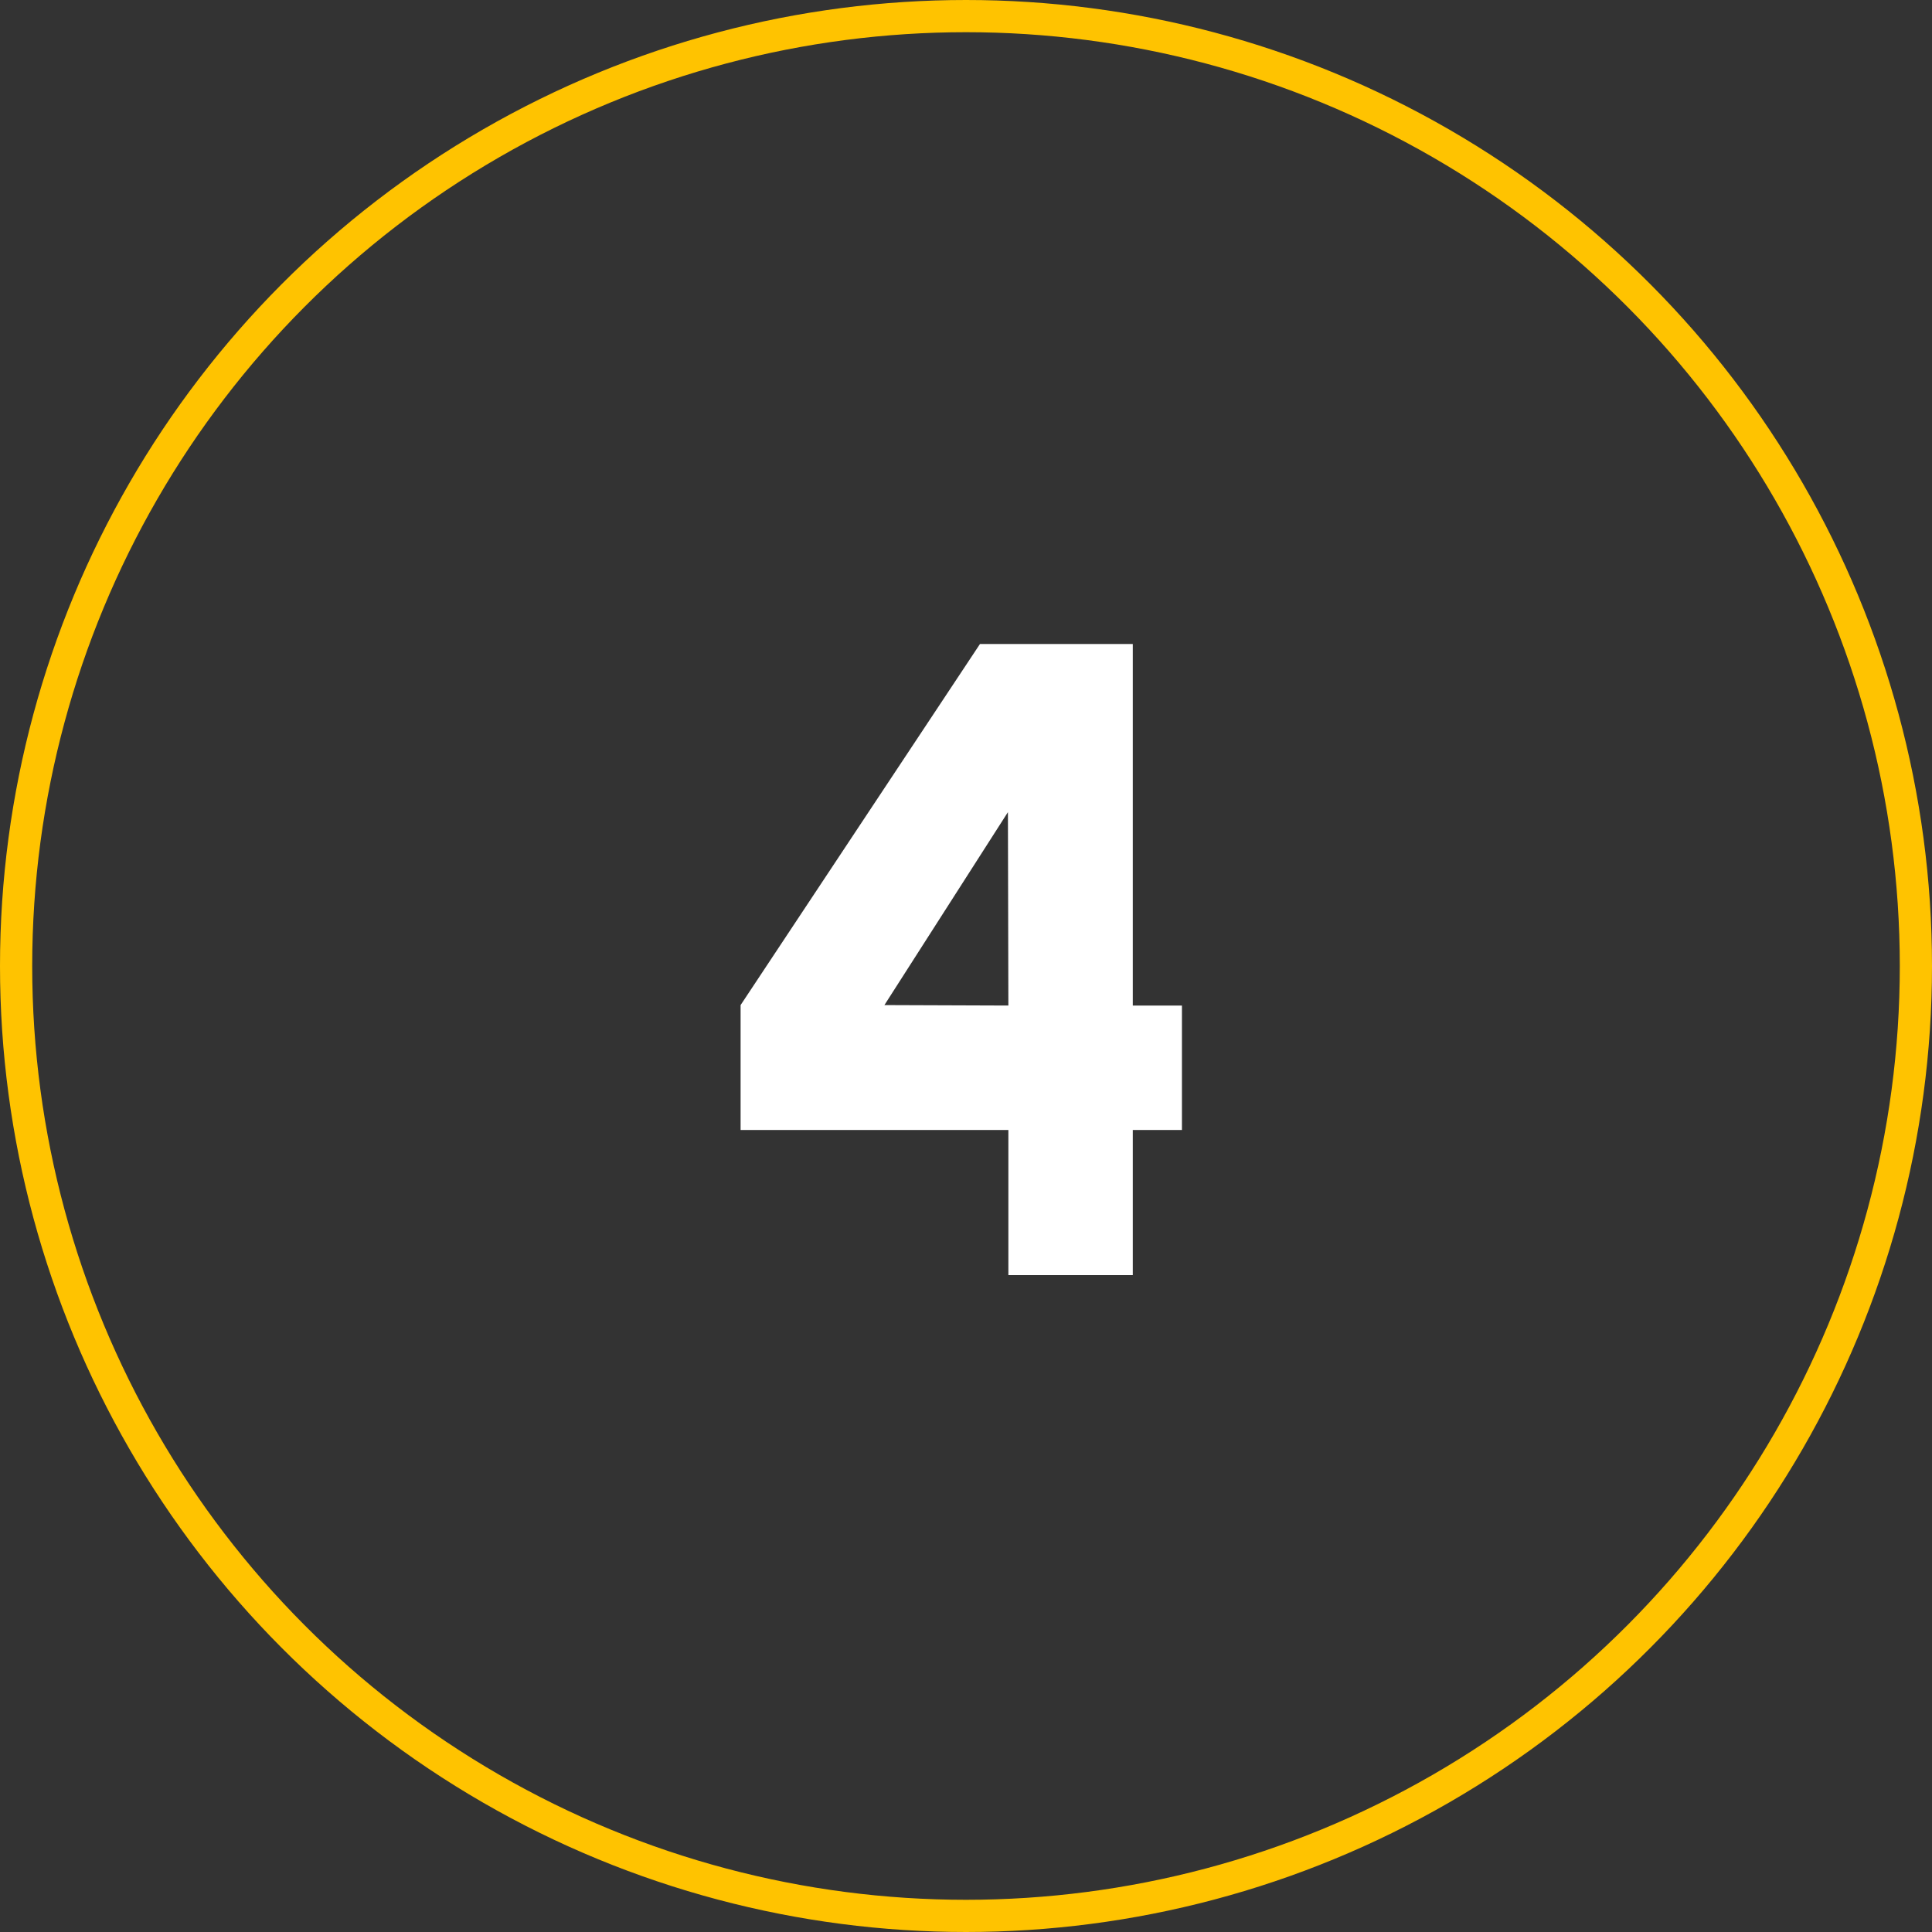 <?xml version="1.0" encoding="UTF-8"?>
<svg width="60px" height="60px" viewBox="0 0 60 60" version="1.1" xmlns="http://www.w3.org/2000/svg" xmlns:xlink="http://www.w3.org/1999/xlink">
    <rect x="0" y="0" width="60" height="60" fill="#333333" stroke="none"/>
    <title>Group 5</title>
    <g id="Page-1" stroke="none" stroke-width="1" fill="none" fill-rule="evenodd">
        <g id="Desktop---Projects-Copy-2" transform="translate(-1330, -387)">
            <g id="Group-5" transform="translate(1330, 387)">
                <circle id="Oval" stroke="#FFC300" cx="30" cy="30" r="29.5"></circle>
                <path d="M35.18,39.6 L35.18,35.092 L36.706,35.092 L36.706,31.228 L35.18,31.228 L35.18,20 L30.434,20 L23,31.214 L23,35.092 L31.316,35.092 L31.316,39.6 L35.18,39.6 Z M31.316,31.228 L27.466,31.214 L31.302,25.222 L31.316,31.228 Z" id="4" fill="#FFFFFF" fill-rule="nonzero"></path>
            </g>
        </g>
    </g>
</svg>